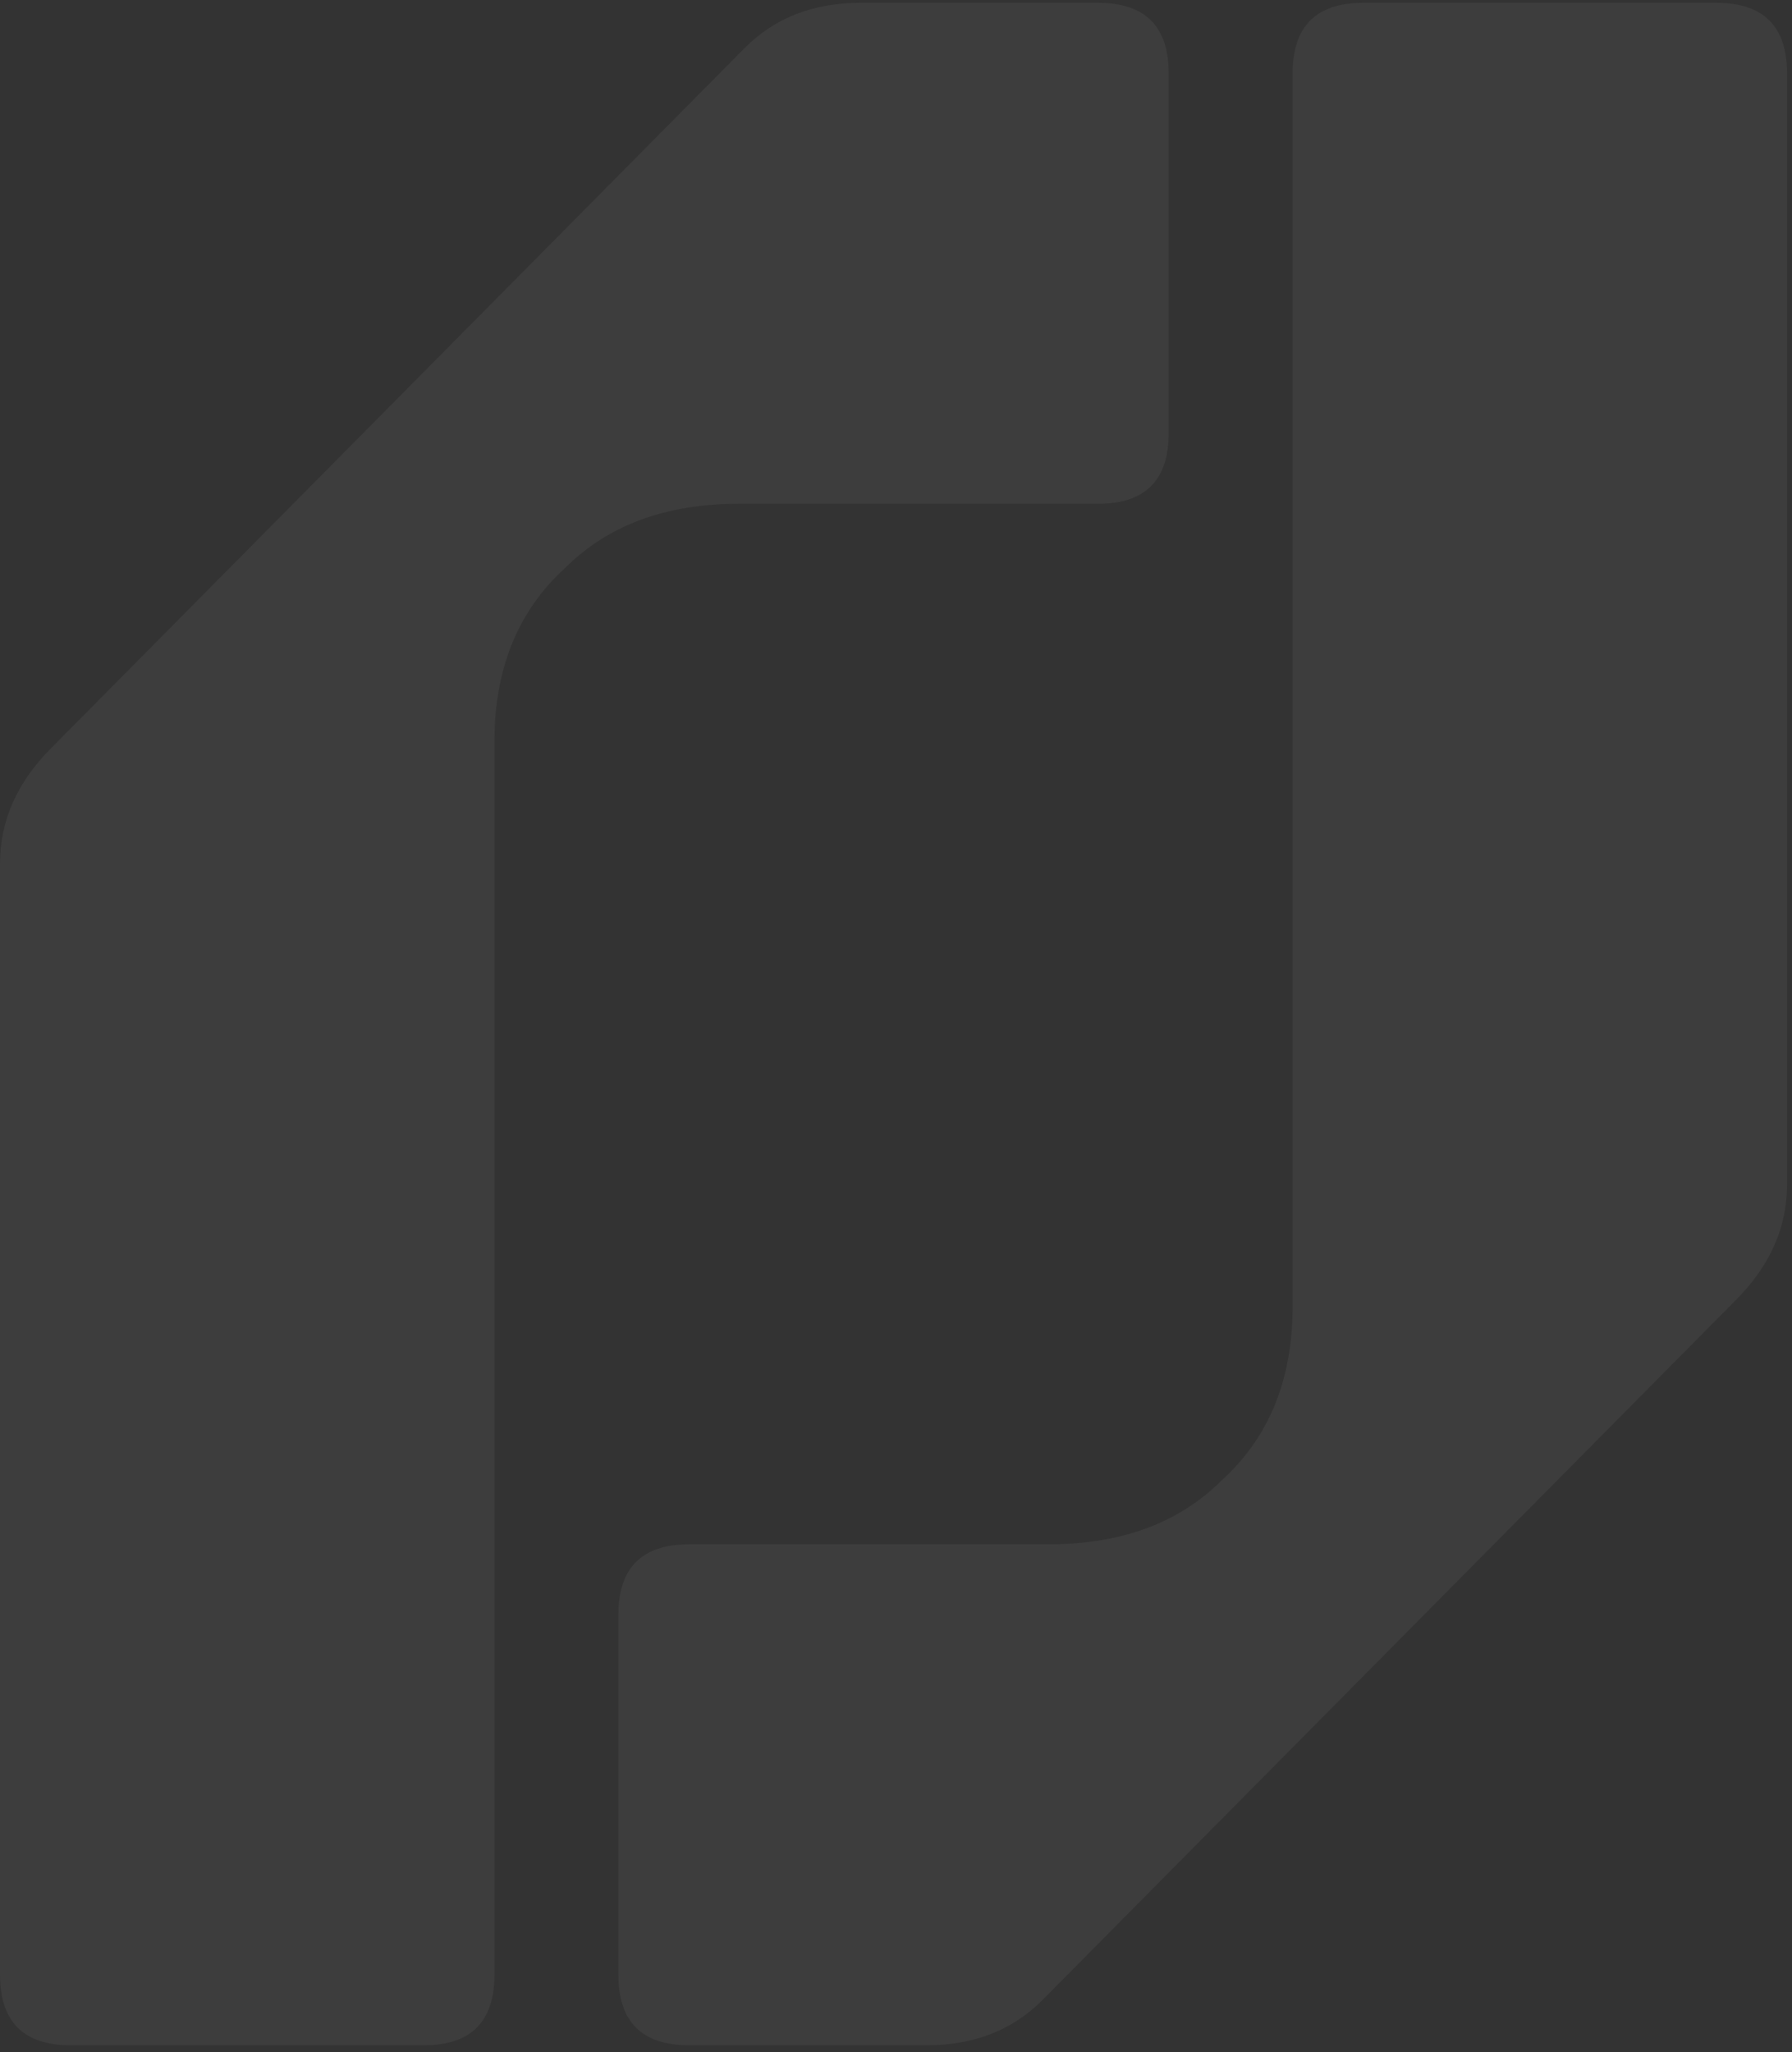 <svg width="221" height="253" viewBox="0 0 221 253" fill="none" xmlns="http://www.w3.org/2000/svg">
<rect x="0" y="0" width="221" height="253" fill="#333333" stroke="none"/>
<g clip-path="url(#clip0_201_21)">
<path d="M159.412 9.059V161.103C159.412 170.078 156.508 177.205 150.7 182.485C145.421 187.764 138.293 190.404 129.318 190.404H84.97C79.162 190.404 76.259 193.308 76.259 199.115V243.464C76.259 249.271 79.162 252.175 84.97 252.175H114.272C120.079 252.175 124.831 250.327 128.526 246.631L214.055 160.311C218.279 156.087 220.39 151.335 220.39 146.056L220.391 9.059C220.391 3.251 217.487 0.348 211.679 0.348L168.123 0.348C162.315 0.348 159.412 3.251 159.412 9.059Z" fill="white" fill-opacity="0.05"/>
<path d="M60.979 243.463V91.42C60.979 82.445 63.883 75.317 69.69 70.038C74.97 64.758 82.097 62.118 91.072 62.118H135.421C141.228 62.118 144.132 59.215 144.132 53.407V9.059C144.132 3.251 141.228 0.348 135.421 0.348H106.119C100.311 0.348 95.56 2.196 91.864 5.891L6.335 92.212C2.112 96.436 7.62939e-06 101.187 7.62939e-06 106.467V243.463C7.62939e-06 249.271 2.904 252.174 8.711 252.174H52.267C58.075 252.174 60.979 249.271 60.979 243.463Z" fill="white" fill-opacity="0.05"/>
</g>
<defs>
<clipPath id="clip0_201_21">
<rect width="221" height="253" fill="white"/>
</clipPath>
</defs>
</svg>
